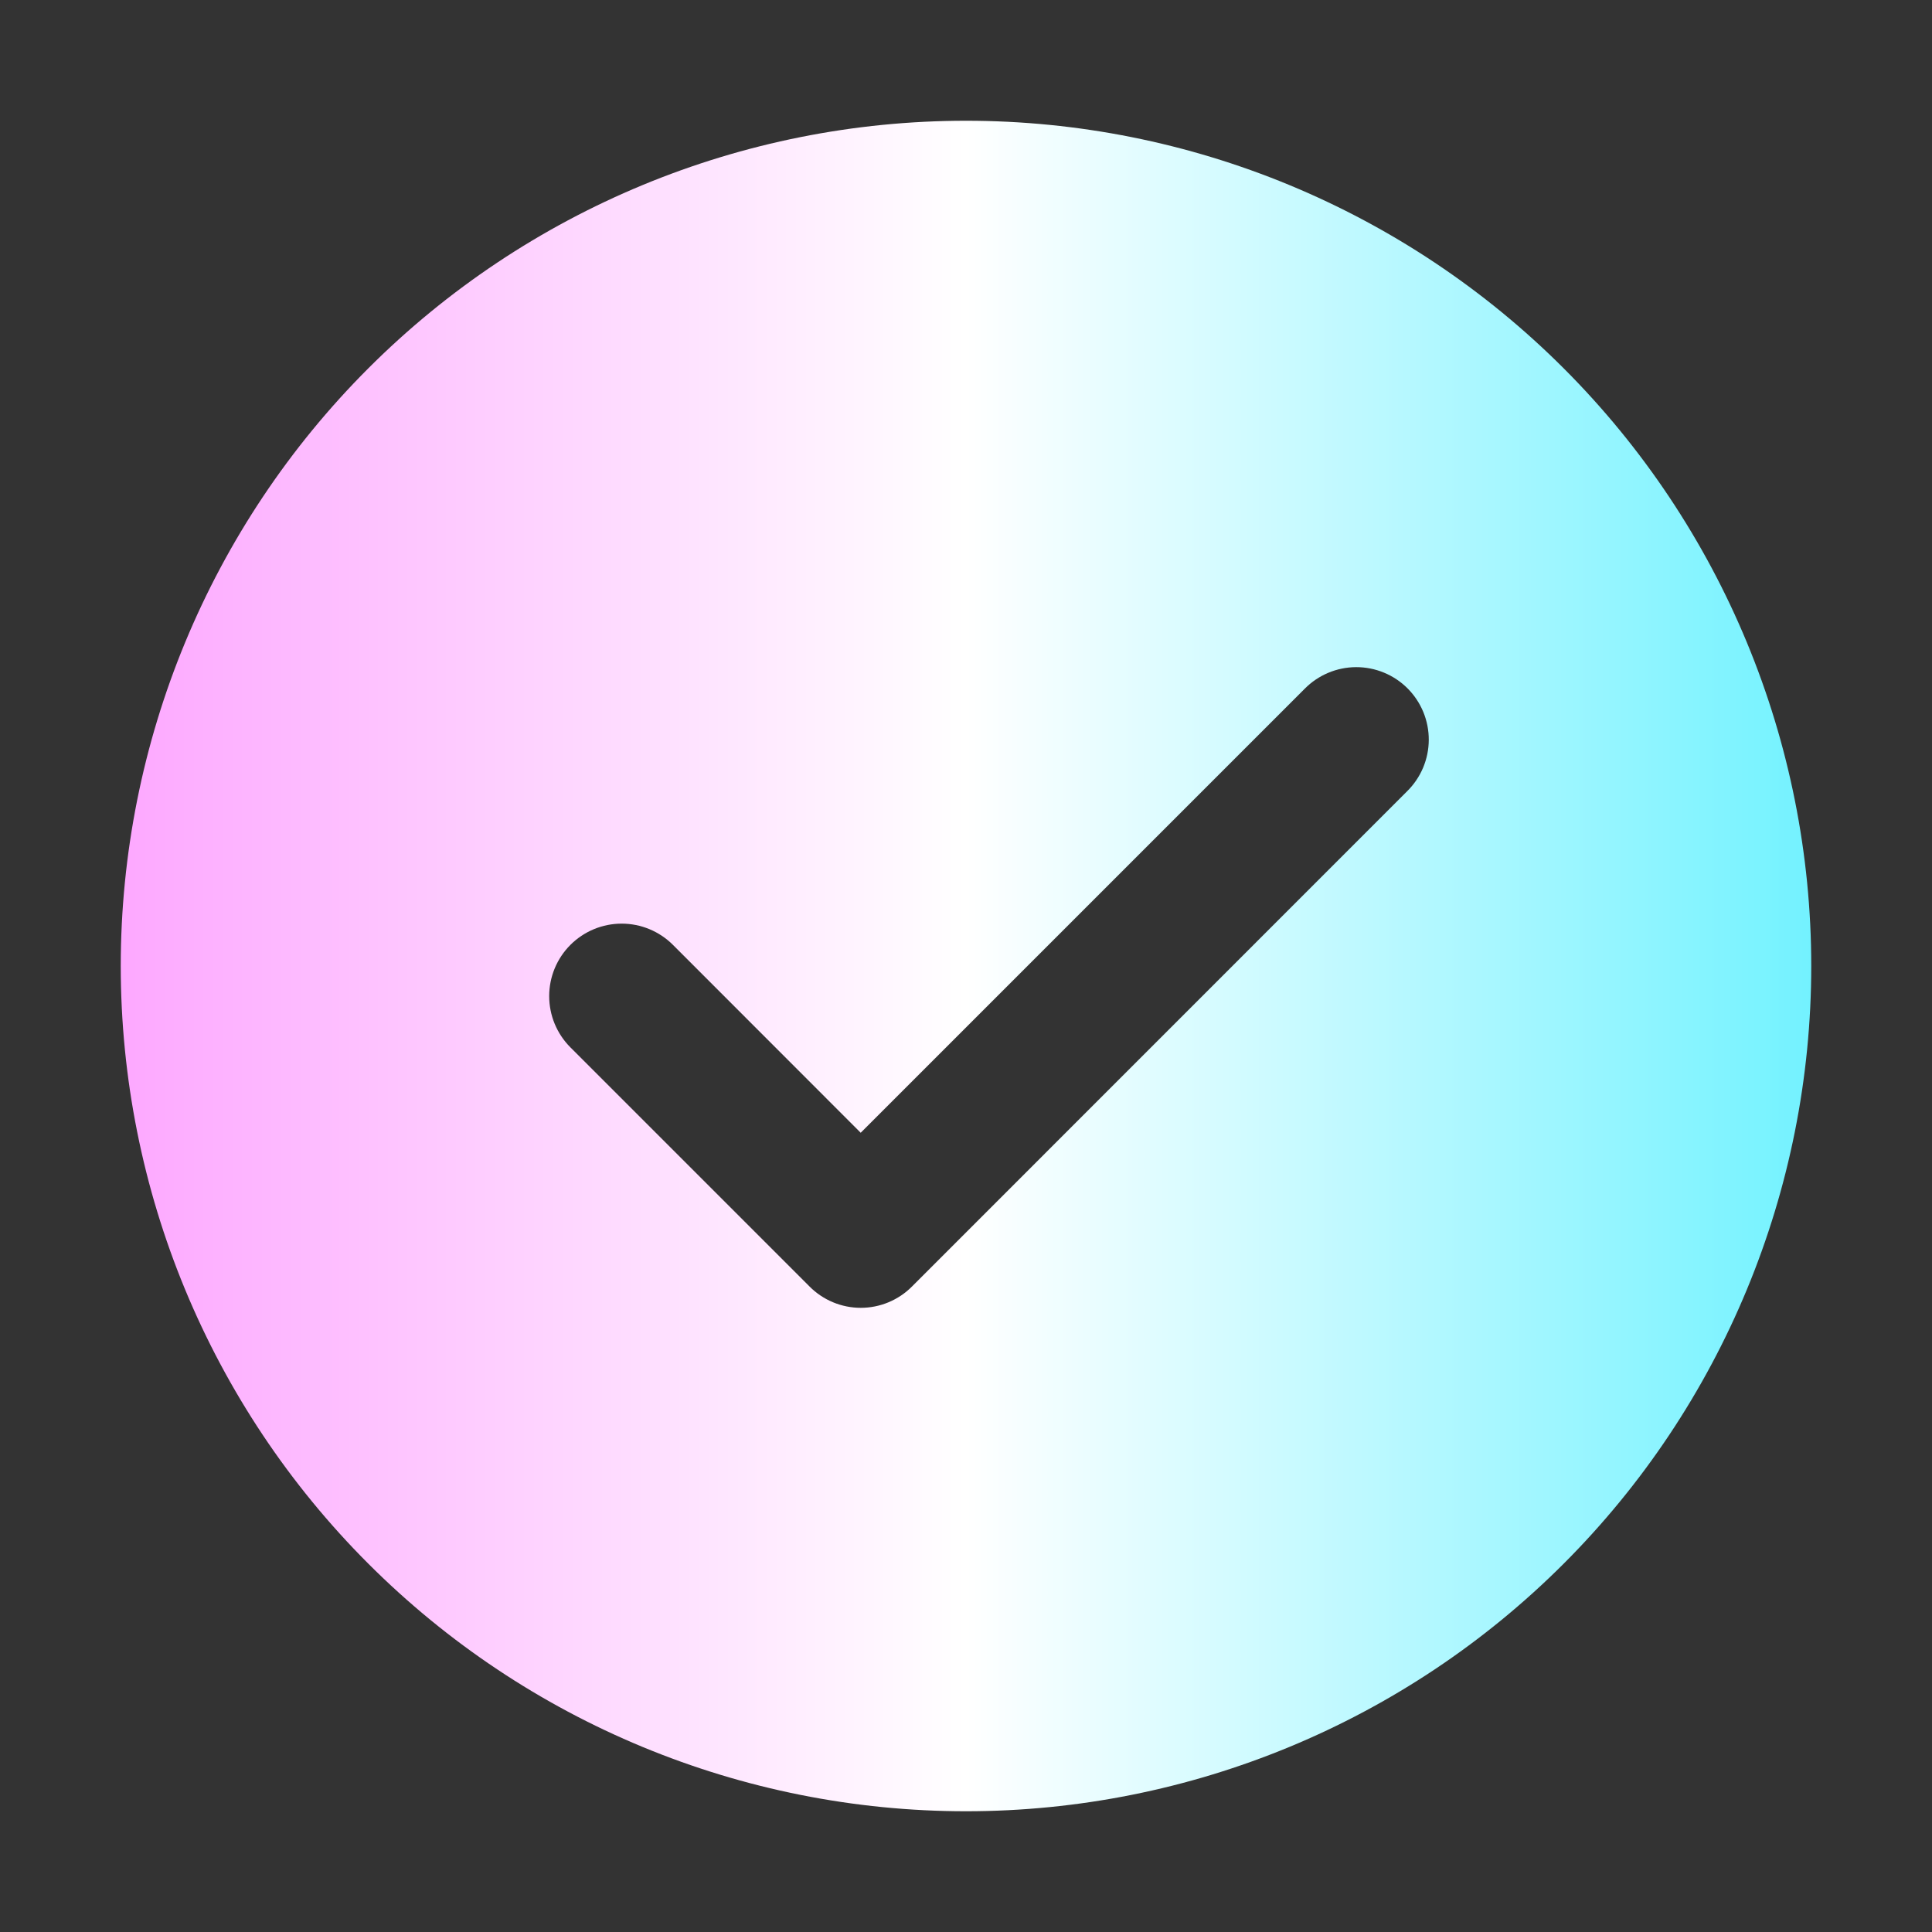 <svg width="112" height="112" viewBox="0 0 112 112" fill="none" xmlns="http://www.w3.org/2000/svg">
<rect x="0" y="0" width="112" height="112" fill="#333333" stroke="none"/>
<path d="M56 7C68.996 7 81.459 12.162 90.648 21.352C99.838 30.541 105 43.004 105 56C105 68.996 99.838 81.459 90.648 90.648C81.459 99.838 68.996 105 56 105C43.004 105 30.541 99.838 21.352 90.648C12.162 81.459 7 68.996 7 56C7 43.004 12.162 30.541 21.352 21.352C30.541 12.162 43.004 7 56 7ZM49.896 65.667L39.011 54.775C38.621 54.385 38.157 54.075 37.648 53.864C37.138 53.653 36.591 53.544 36.039 53.544C35.488 53.544 34.941 53.653 34.431 53.864C33.922 54.075 33.458 54.385 33.068 54.775C32.28 55.563 31.837 56.632 31.837 57.746C31.837 58.861 32.28 59.93 33.068 60.718L46.928 74.578C47.317 74.97 47.78 75.281 48.29 75.494C48.8 75.706 49.347 75.816 49.9 75.816C50.452 75.816 50.999 75.706 51.509 75.494C52.019 75.281 52.482 74.97 52.871 74.578L81.571 45.871C81.966 45.482 82.281 45.019 82.497 44.509C82.712 43.998 82.825 43.449 82.827 42.895C82.83 42.34 82.722 41.791 82.512 41.278C82.301 40.766 81.99 40.3 81.599 39.907C81.207 39.515 80.741 39.204 80.229 38.993C79.716 38.781 79.167 38.673 78.613 38.675C78.058 38.677 77.51 38.789 76.999 39.004C76.487 39.219 76.024 39.533 75.635 39.928L49.896 65.667Z" fill="url(#paint0_linear_934_957)"/>
<defs>
<linearGradient id="paint0_linear_934_957" x1="7" y1="55.812" x2="105" y2="55.812" gradientUnits="userSpaceOnUse">
<stop stop-color="#FDA8FF"/>
<stop offset="0.5" stop-color="white"/>
<stop offset="1" stop-color="#73F2FF"/>
</linearGradient>
</defs>
</svg>
